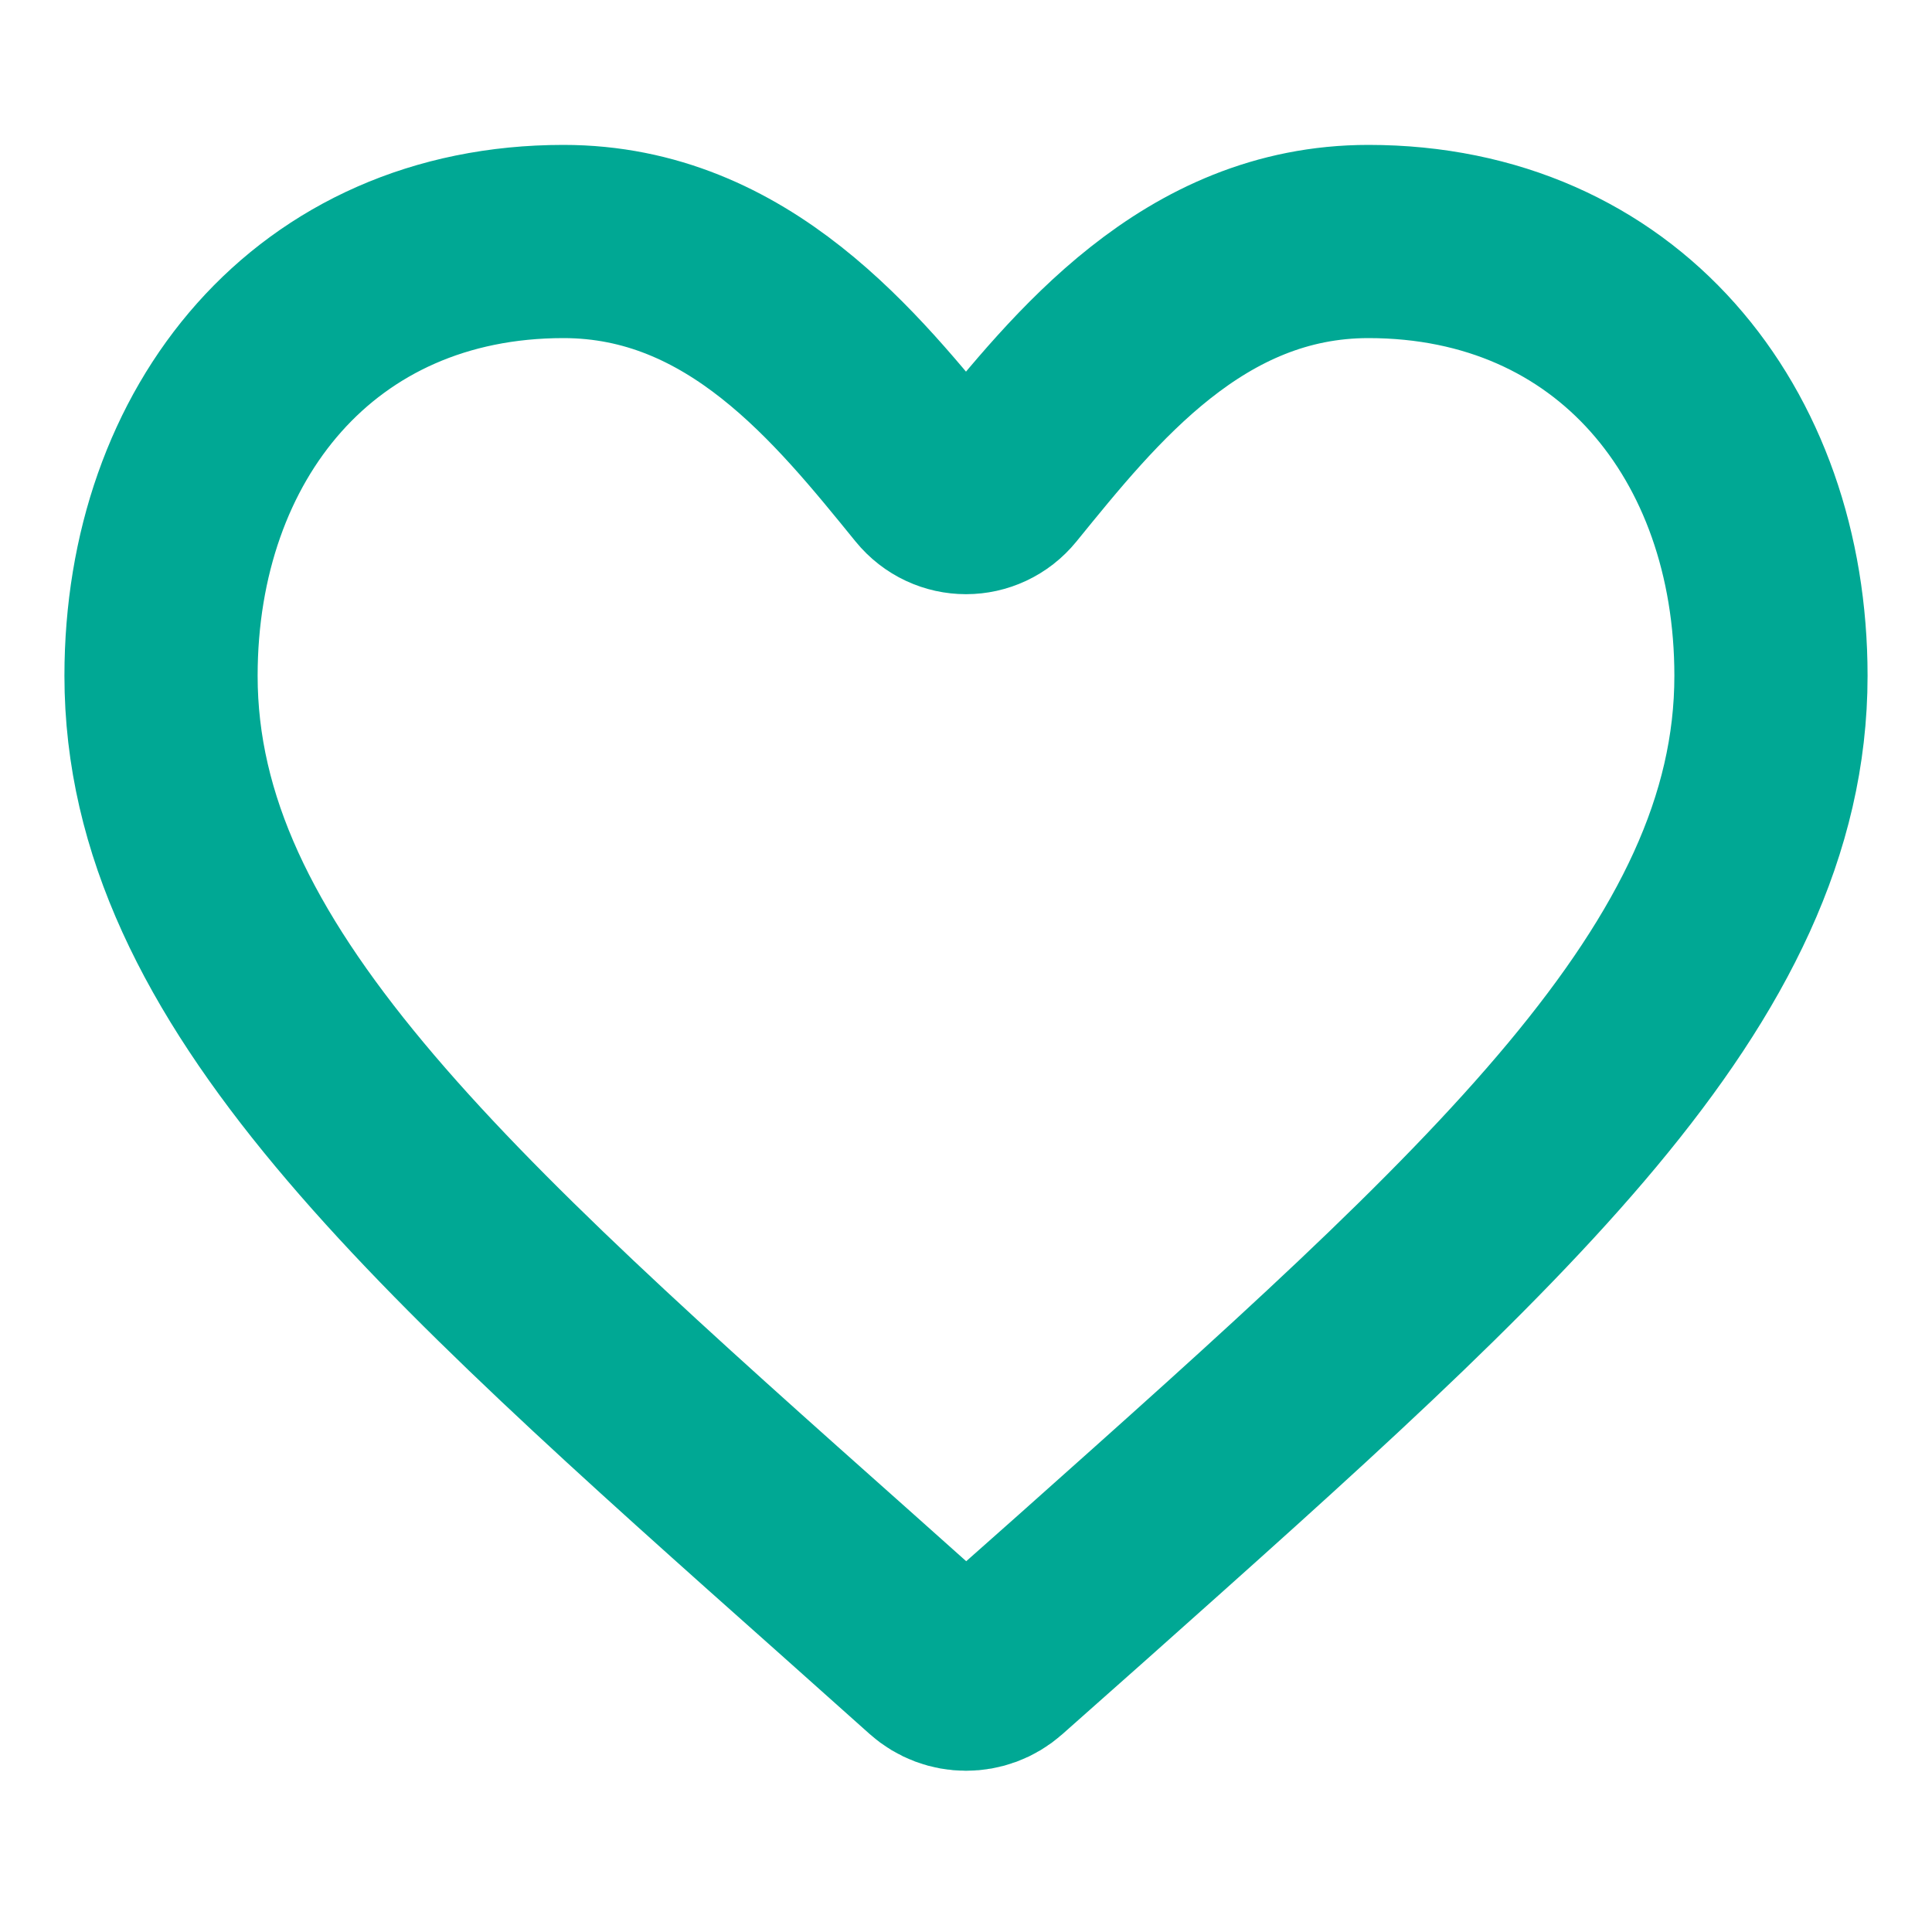 <svg width="20" height="20" viewBox="0 0 20 20" fill="none" xmlns="http://www.w3.org/2000/svg">
<path d="M10.333 17.205C10.143 17.373 9.857 17.373 9.668 17.204L8.791 16.421C4.5 12.604 1.667 10.086 1.667 6.996C1.667 4.478 3.267 2.5 5.833 2.5C7.646 2.5 8.772 3.917 9.632 4.974C9.824 5.21 10.176 5.21 10.368 4.974C11.228 3.917 12.353 2.5 14.166 2.5C16.733 2.5 18.333 4.478 18.333 6.996C18.333 10.086 15.5 12.604 11.208 16.429L10.333 17.205Z" stroke="#00A894" stroke-width="2"/>
</svg>
